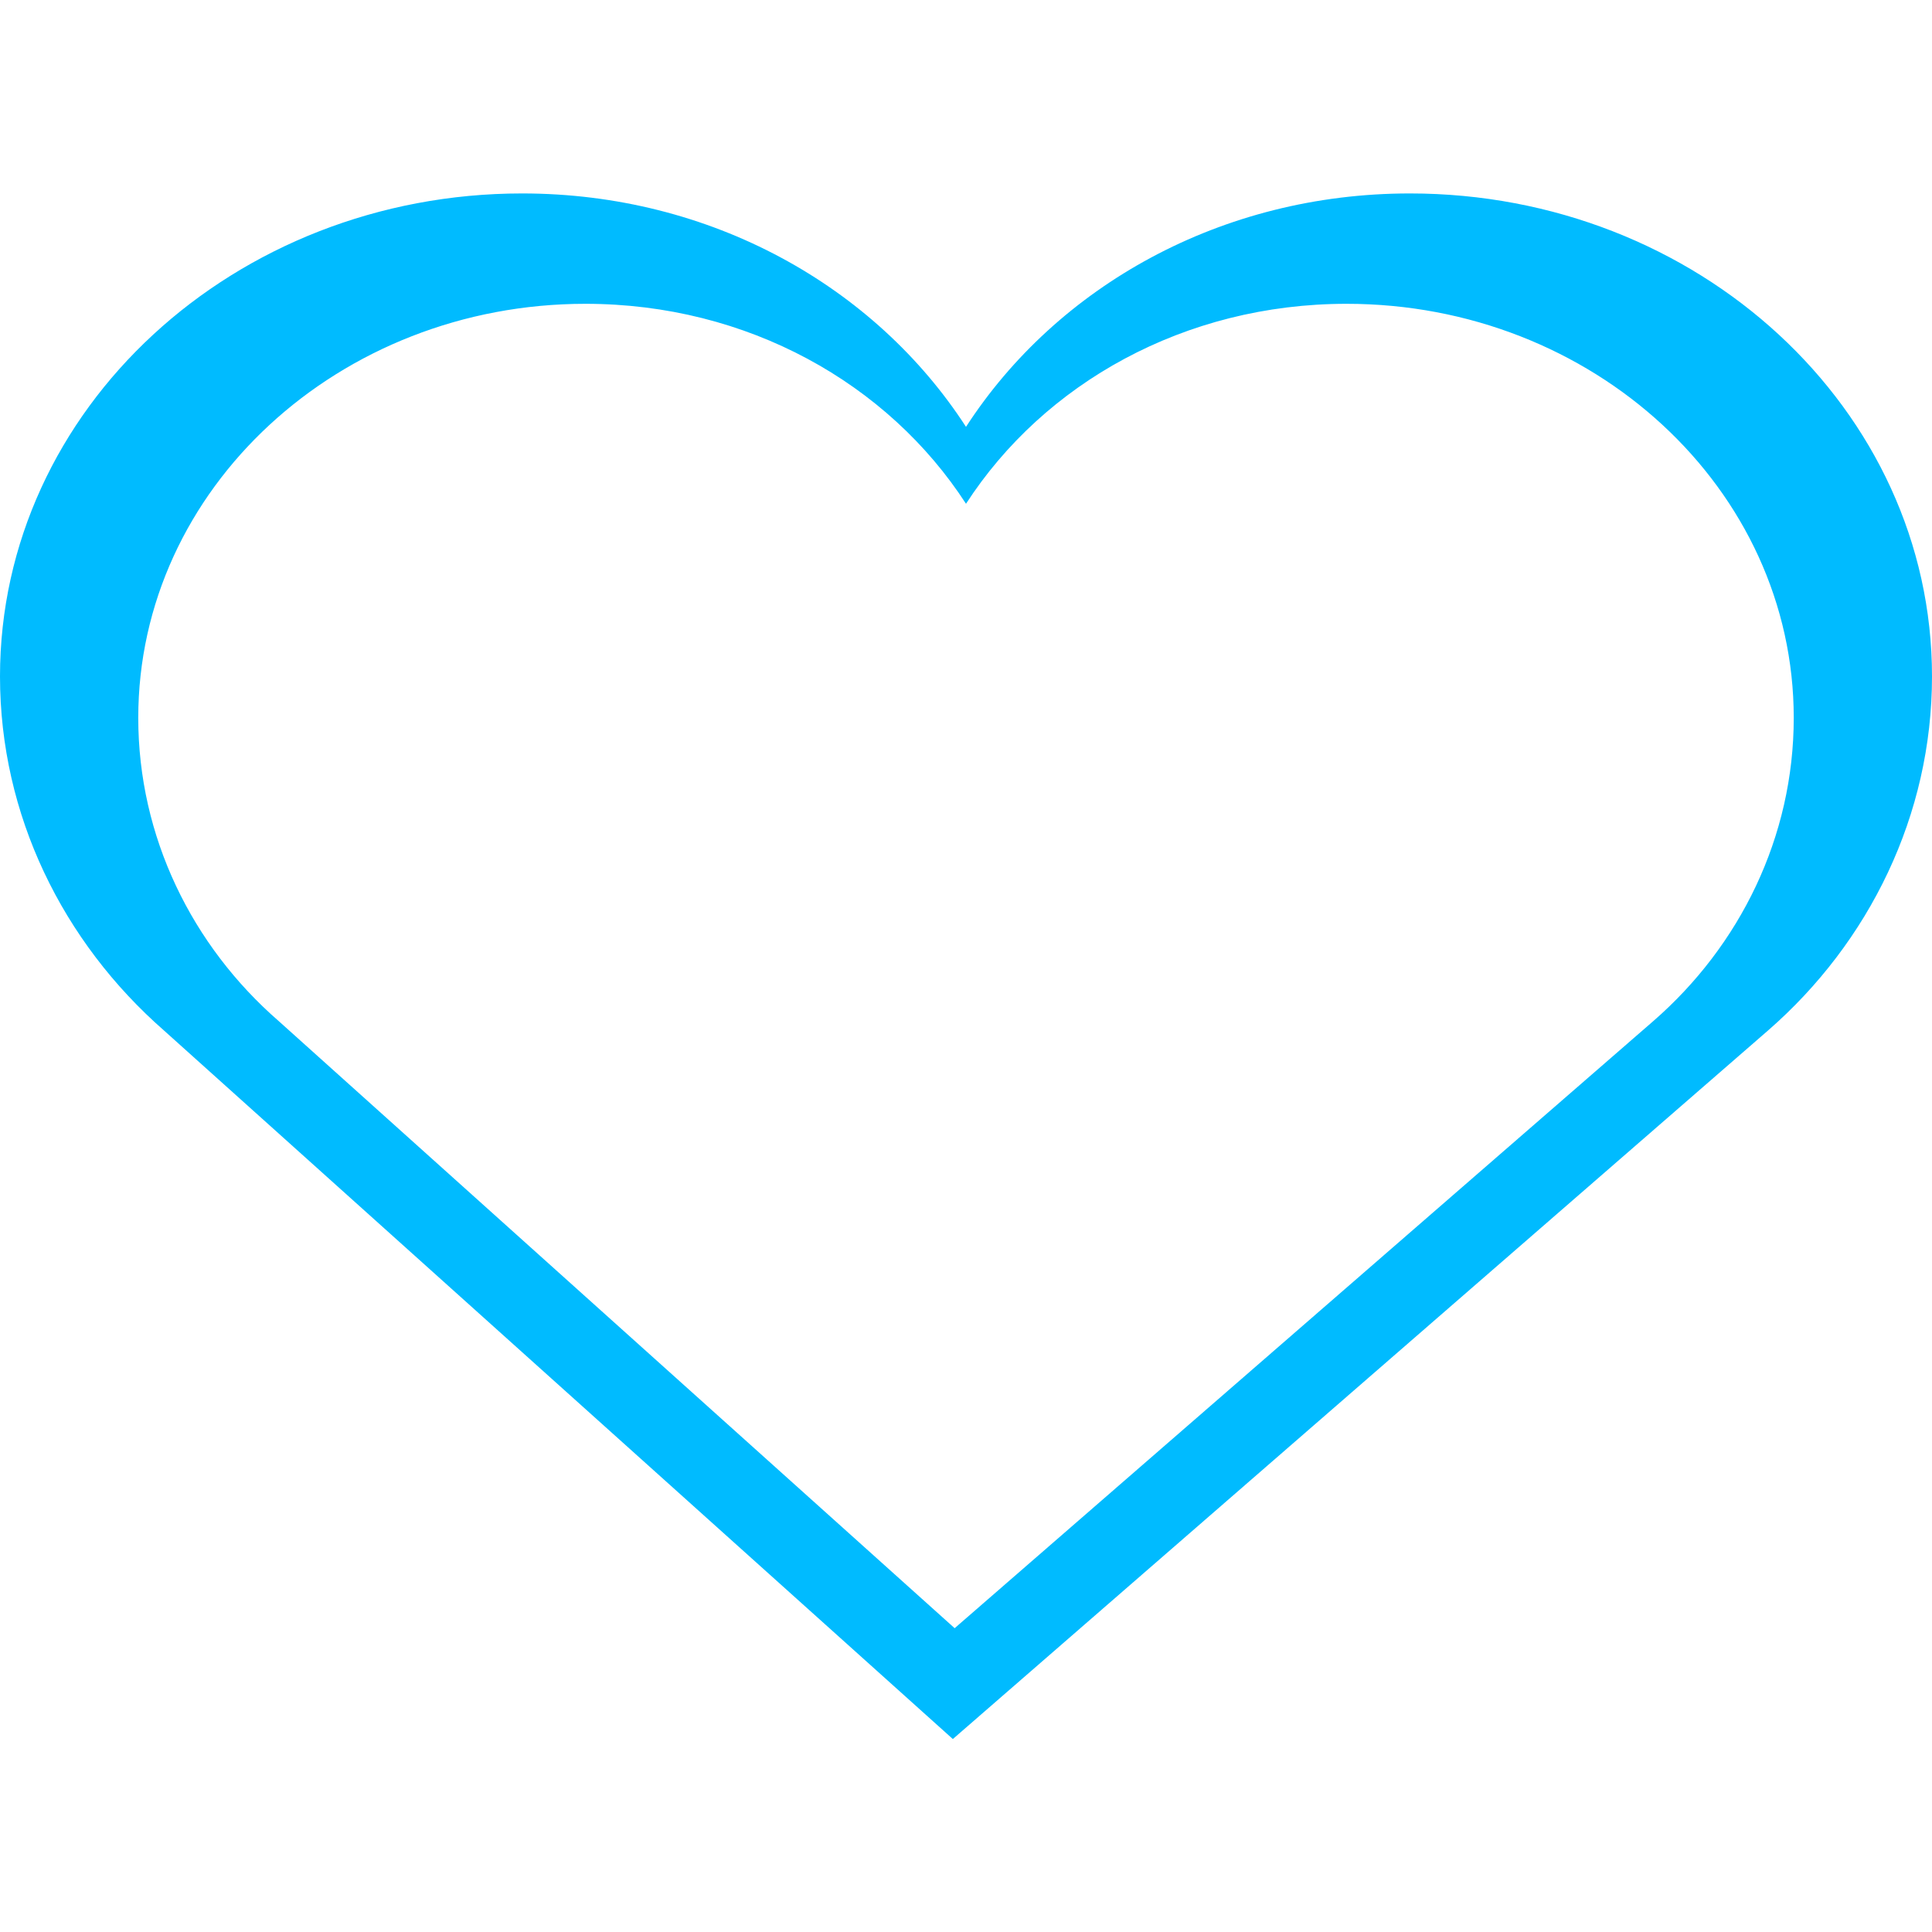 
<svg xmlns="http://www.w3.org/2000/svg" xmlns:xlink="http://www.w3.org/1999/xlink" width="16px" height="16px" viewBox="0 0 16 16" version="1.1">
<g id="surface1">
<path style=" stroke:none;fill-rule:nonzero;fill:#00bbff;fill-opacity:1;" d="M 4.324 1.602 C 1.941 1.602 0 3.387 0 5.602 C 0 6.75 0.52 7.801 1.359 8.535 L 7.891 14.402 L 14.641 8.535 C 15.48 7.805 16 6.75 16 5.602 C 16 3.387 14.059 1.602 11.676 1.602 C 10.113 1.602 8.754 2.371 8 3.535 C 7.246 2.371 5.887 1.602 4.324 1.602 Z M 4.848 2.516 C 6.191 2.516 7.355 3.176 8 4.172 C 8.645 3.176 9.809 2.516 11.152 2.516 C 13.191 2.516 14.855 4.047 14.855 5.945 C 14.855 6.93 14.41 7.832 13.691 8.457 L 7.906 13.484 L 2.309 8.457 C 1.59 7.832 1.145 6.93 1.145 5.945 C 1.145 4.047 2.809 2.516 4.848 2.516 Z M 4.848 2.516 "/>
</g>
</svg>
